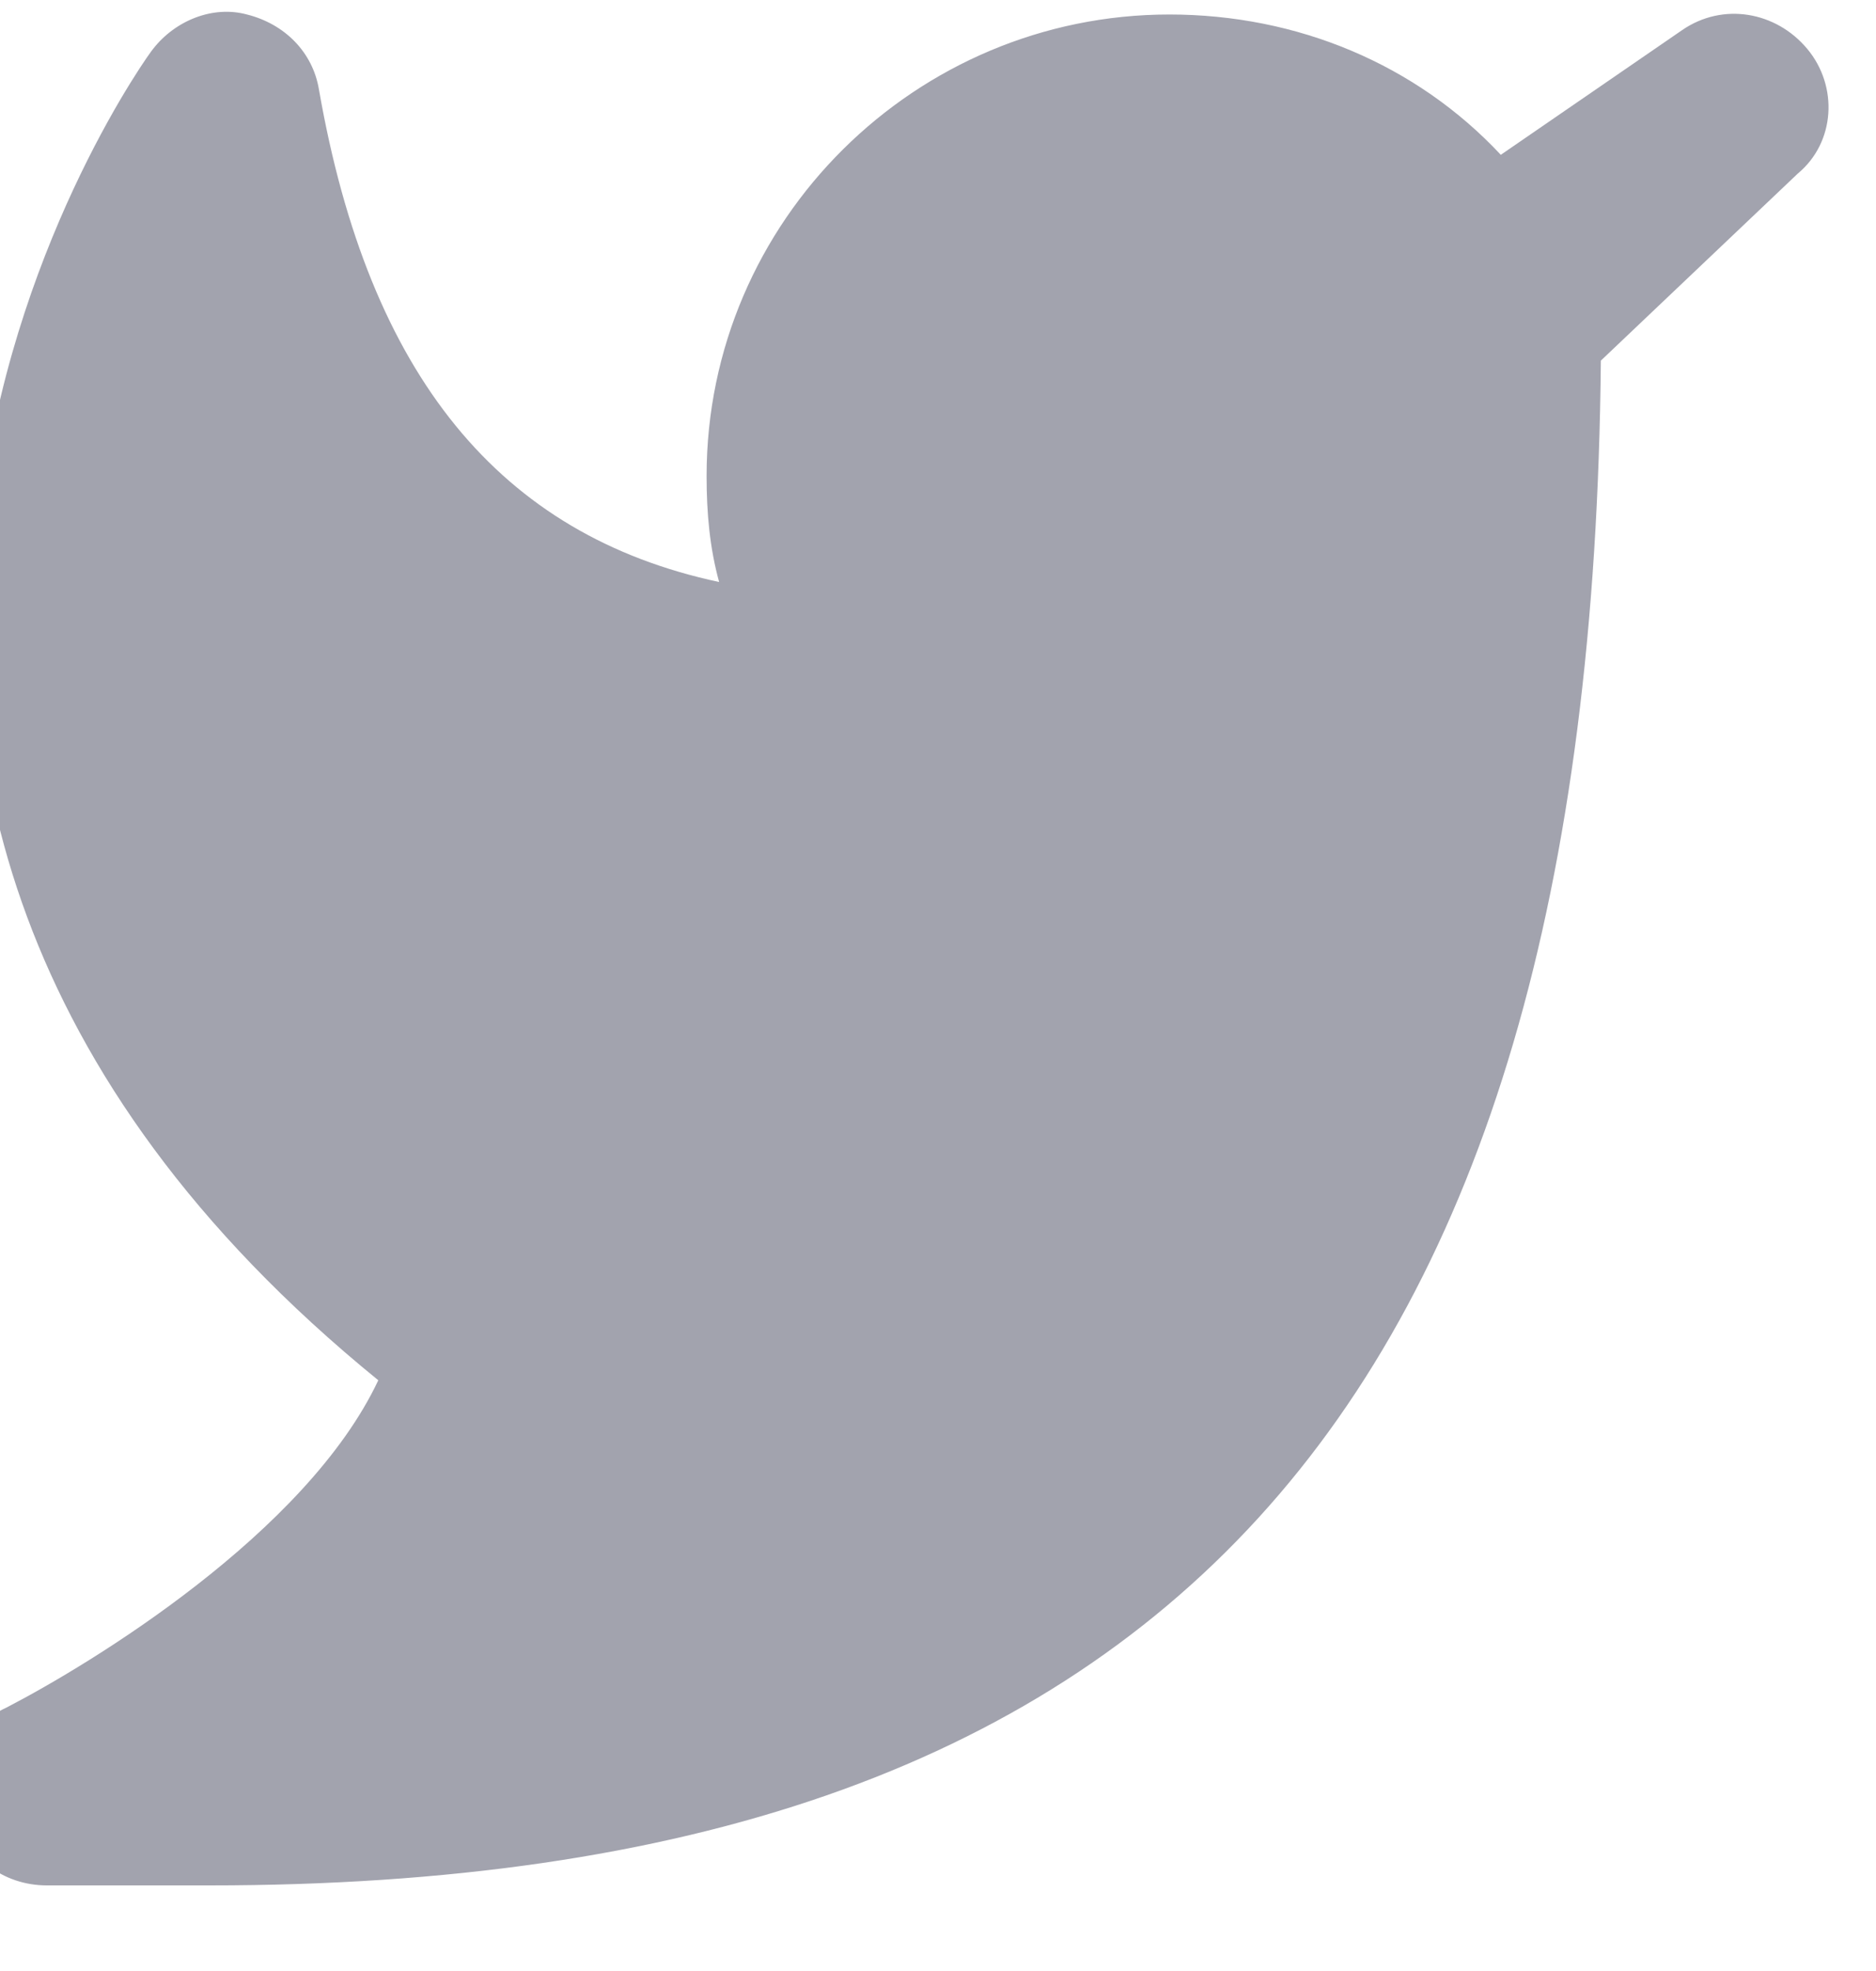 <svg width="40" height="42" viewBox="0 0 40 42" fill="none" xmlns="http://www.w3.org/2000/svg" xmlns:xlink="http://www.w3.org/1999/xlink">
<path d="M38.533,1.04C37.866,0.243 36.733,0.044 35.866,0.642L32,3.299C30.2,1.373 27.666,0.309 24.933,0.309C19.533,0.309 15.066,4.695 15.066,10.143C15.066,10.941 15.133,11.672 15.333,12.402C10.666,11.406 7.866,8.017 6.8,1.904C6.666,1.107 6.066,0.509 5.266,0.309C4.533,0.11 3.733,0.442 3.266,1.04C3.133,1.173 -7.867,16.456 8.066,29.412C6.533,32.668 1.933,35.459 0.133,36.389C-0.734,36.788 -1.134,37.718 -0.934,38.648C-0.734,39.578 0.066,40.176 1,40.176L4.466,40.176C24.733,40.176 33.933,30.143 34.133,7.685L38.333,3.698C39.133,3.034 39.2,1.838 38.533,1.04Z" fill="#A2A3AE"/>
</svg>
